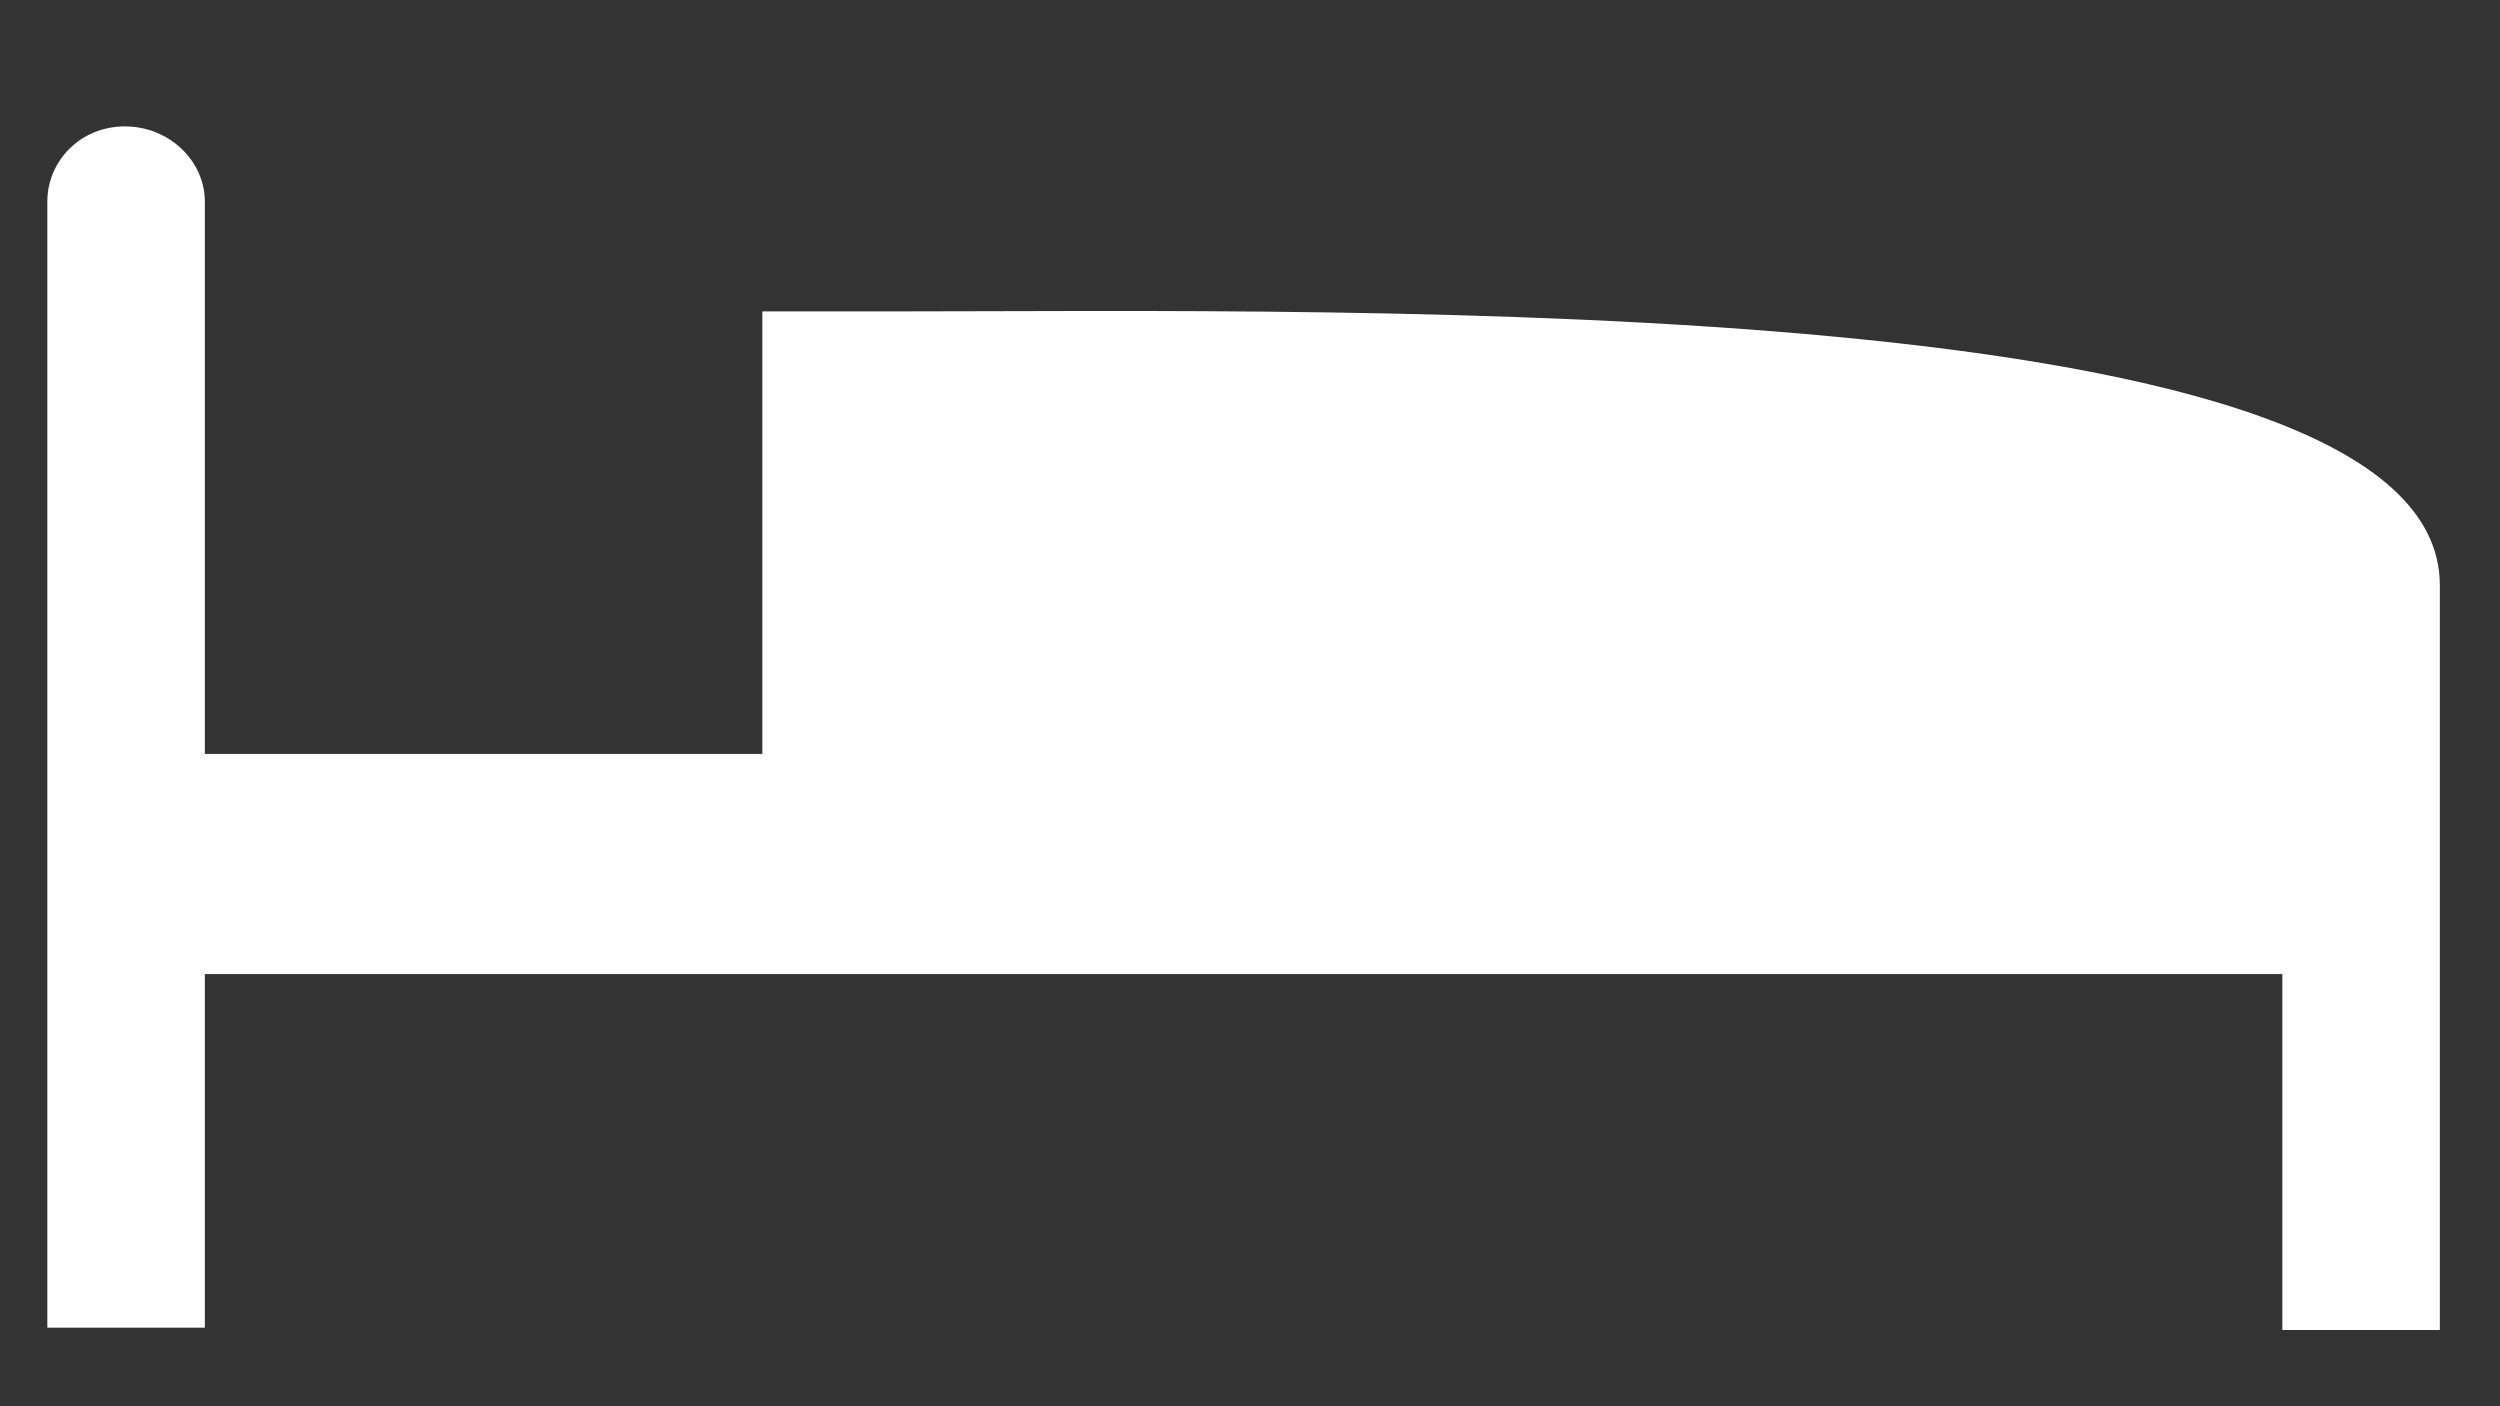 <svg width="16" height="9" viewBox="0 0 16 9" fill="none" xmlns="http://www.w3.org/2000/svg">
<rect x="0" y="0" width="16" height="9" fill="#333333" stroke="none"/>
<path d="M5.711 1.993H4.879V4.825H1.311V1.289C1.311 1.034 1.087 0.809 0.799 0.809C0.511 0.809 0.303 1.034 0.303 1.289V8.497H1.311V6.234H14.607V8.512H15.615V6.234C15.615 6.234 15.615 5.215 15.615 3.746C15.615 1.843 8.623 1.993 5.711 1.993Z" fill="white"/>
</svg>
